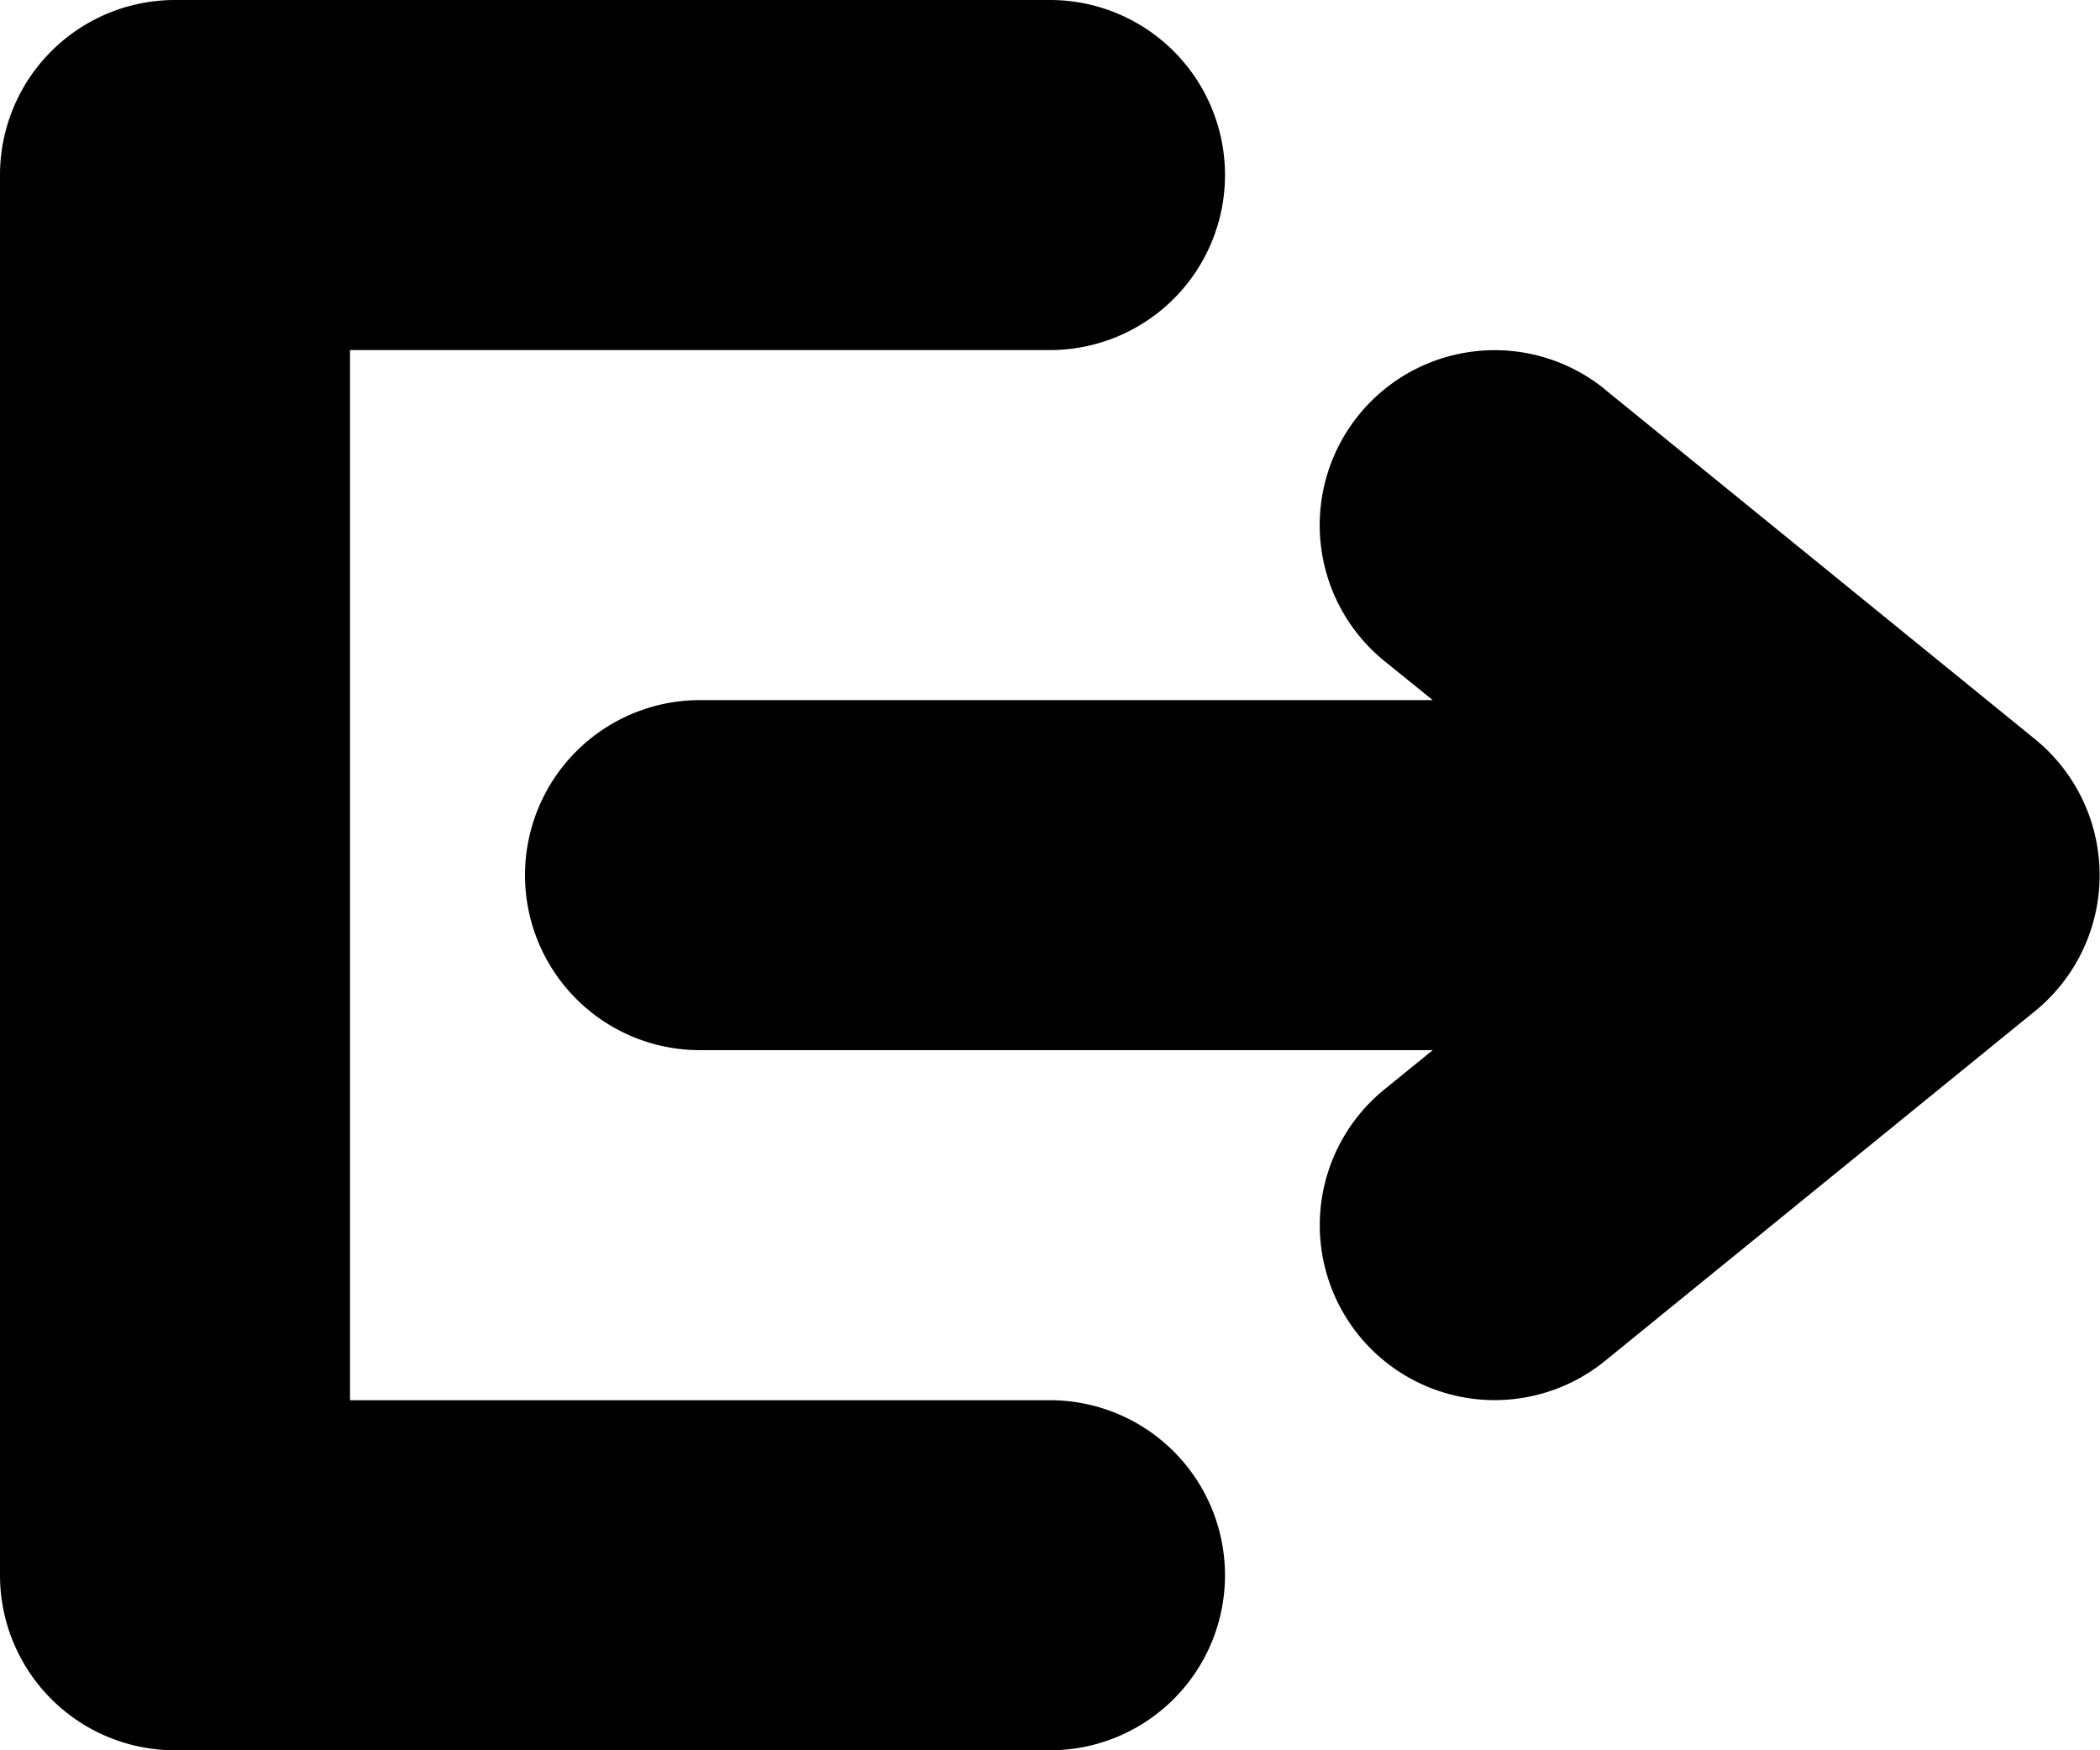 <svg width="12" height="10" overflow="visible" xmlns="http://www.w3.org/2000/svg"><path fill-rule="evenodd" clip-rule="evenodd" d="M6 8H2V2h4a1 1 0 100-2H1a1 1 0 00-1 1v8a1 1 0 001 1h5a1 1 0 100-2z" fill="inherit"/><path fill-rule="evenodd" clip-rule="evenodd" d="M9.172 2.225A.999.999 0 107.91 3.776L8.187 4H4a1 1 0 100 2h4.187l-.277.225a.999.999 0 101.262 1.55l2.459-2a1.002 1.002 0 000-1.55l-2.46-2z" fill="inherit"/></svg>
